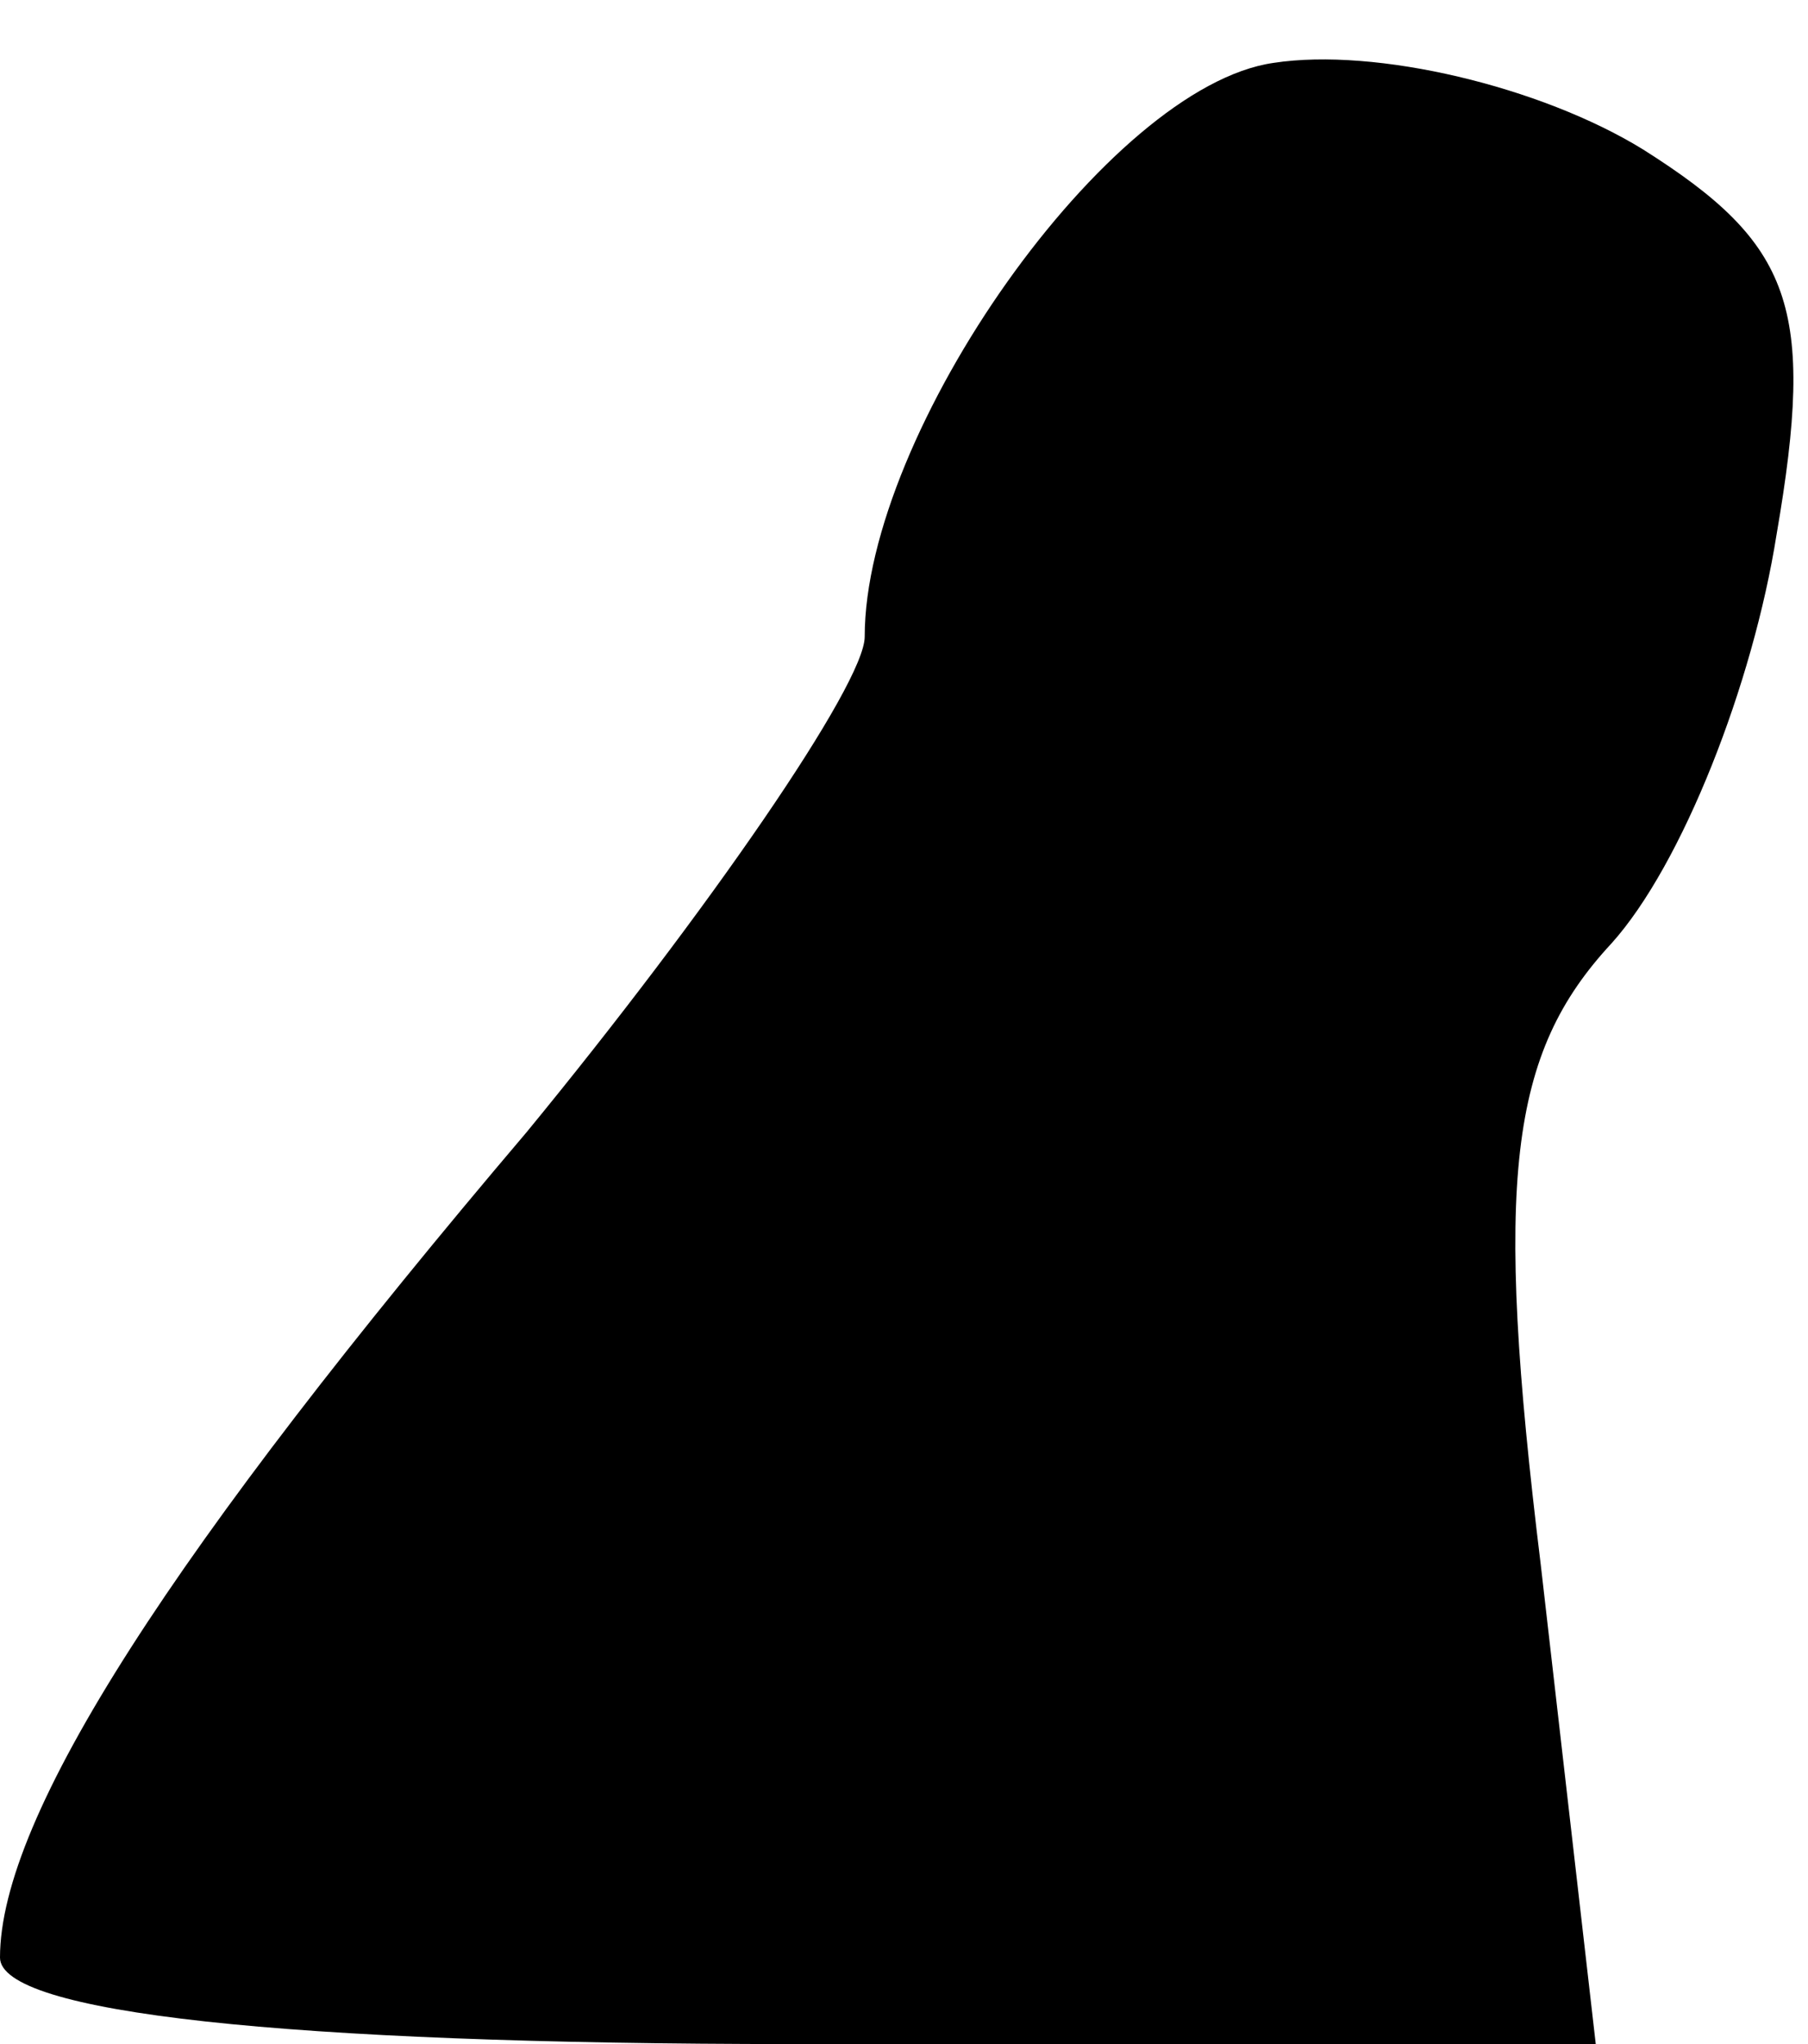 <?xml version="1.0" standalone="no"?>
<!DOCTYPE svg PUBLIC "-//W3C//DTD SVG 20010904//EN"
 "http://www.w3.org/TR/2001/REC-SVG-20010904/DTD/svg10.dtd">
<svg version="1.0" xmlns="http://www.w3.org/2000/svg"
 width="23pt" height="26pt" viewBox="0 0 23 26"
 preserveAspectRatio="xMidYMid meet">
<g transform="translate(0,26) scale(0.1,-0.1)"
fill="#000000" stroke="none">
<path fill="#000000" stroke="none" d="M162 252 c-21 -3 -52 -47 -52 -73 0 -6
-20 -35 -43 -63 -45 -53 -67 -87 -67 -105 0 -7 36 -11 101 -11 l102 0 -7 61
c-6 49 -4 65 9 79 9 10 18 33 21 52 5 29 2 37 -17 49 -13 8 -34 13 -47 11z"/>
</g>
</svg>
